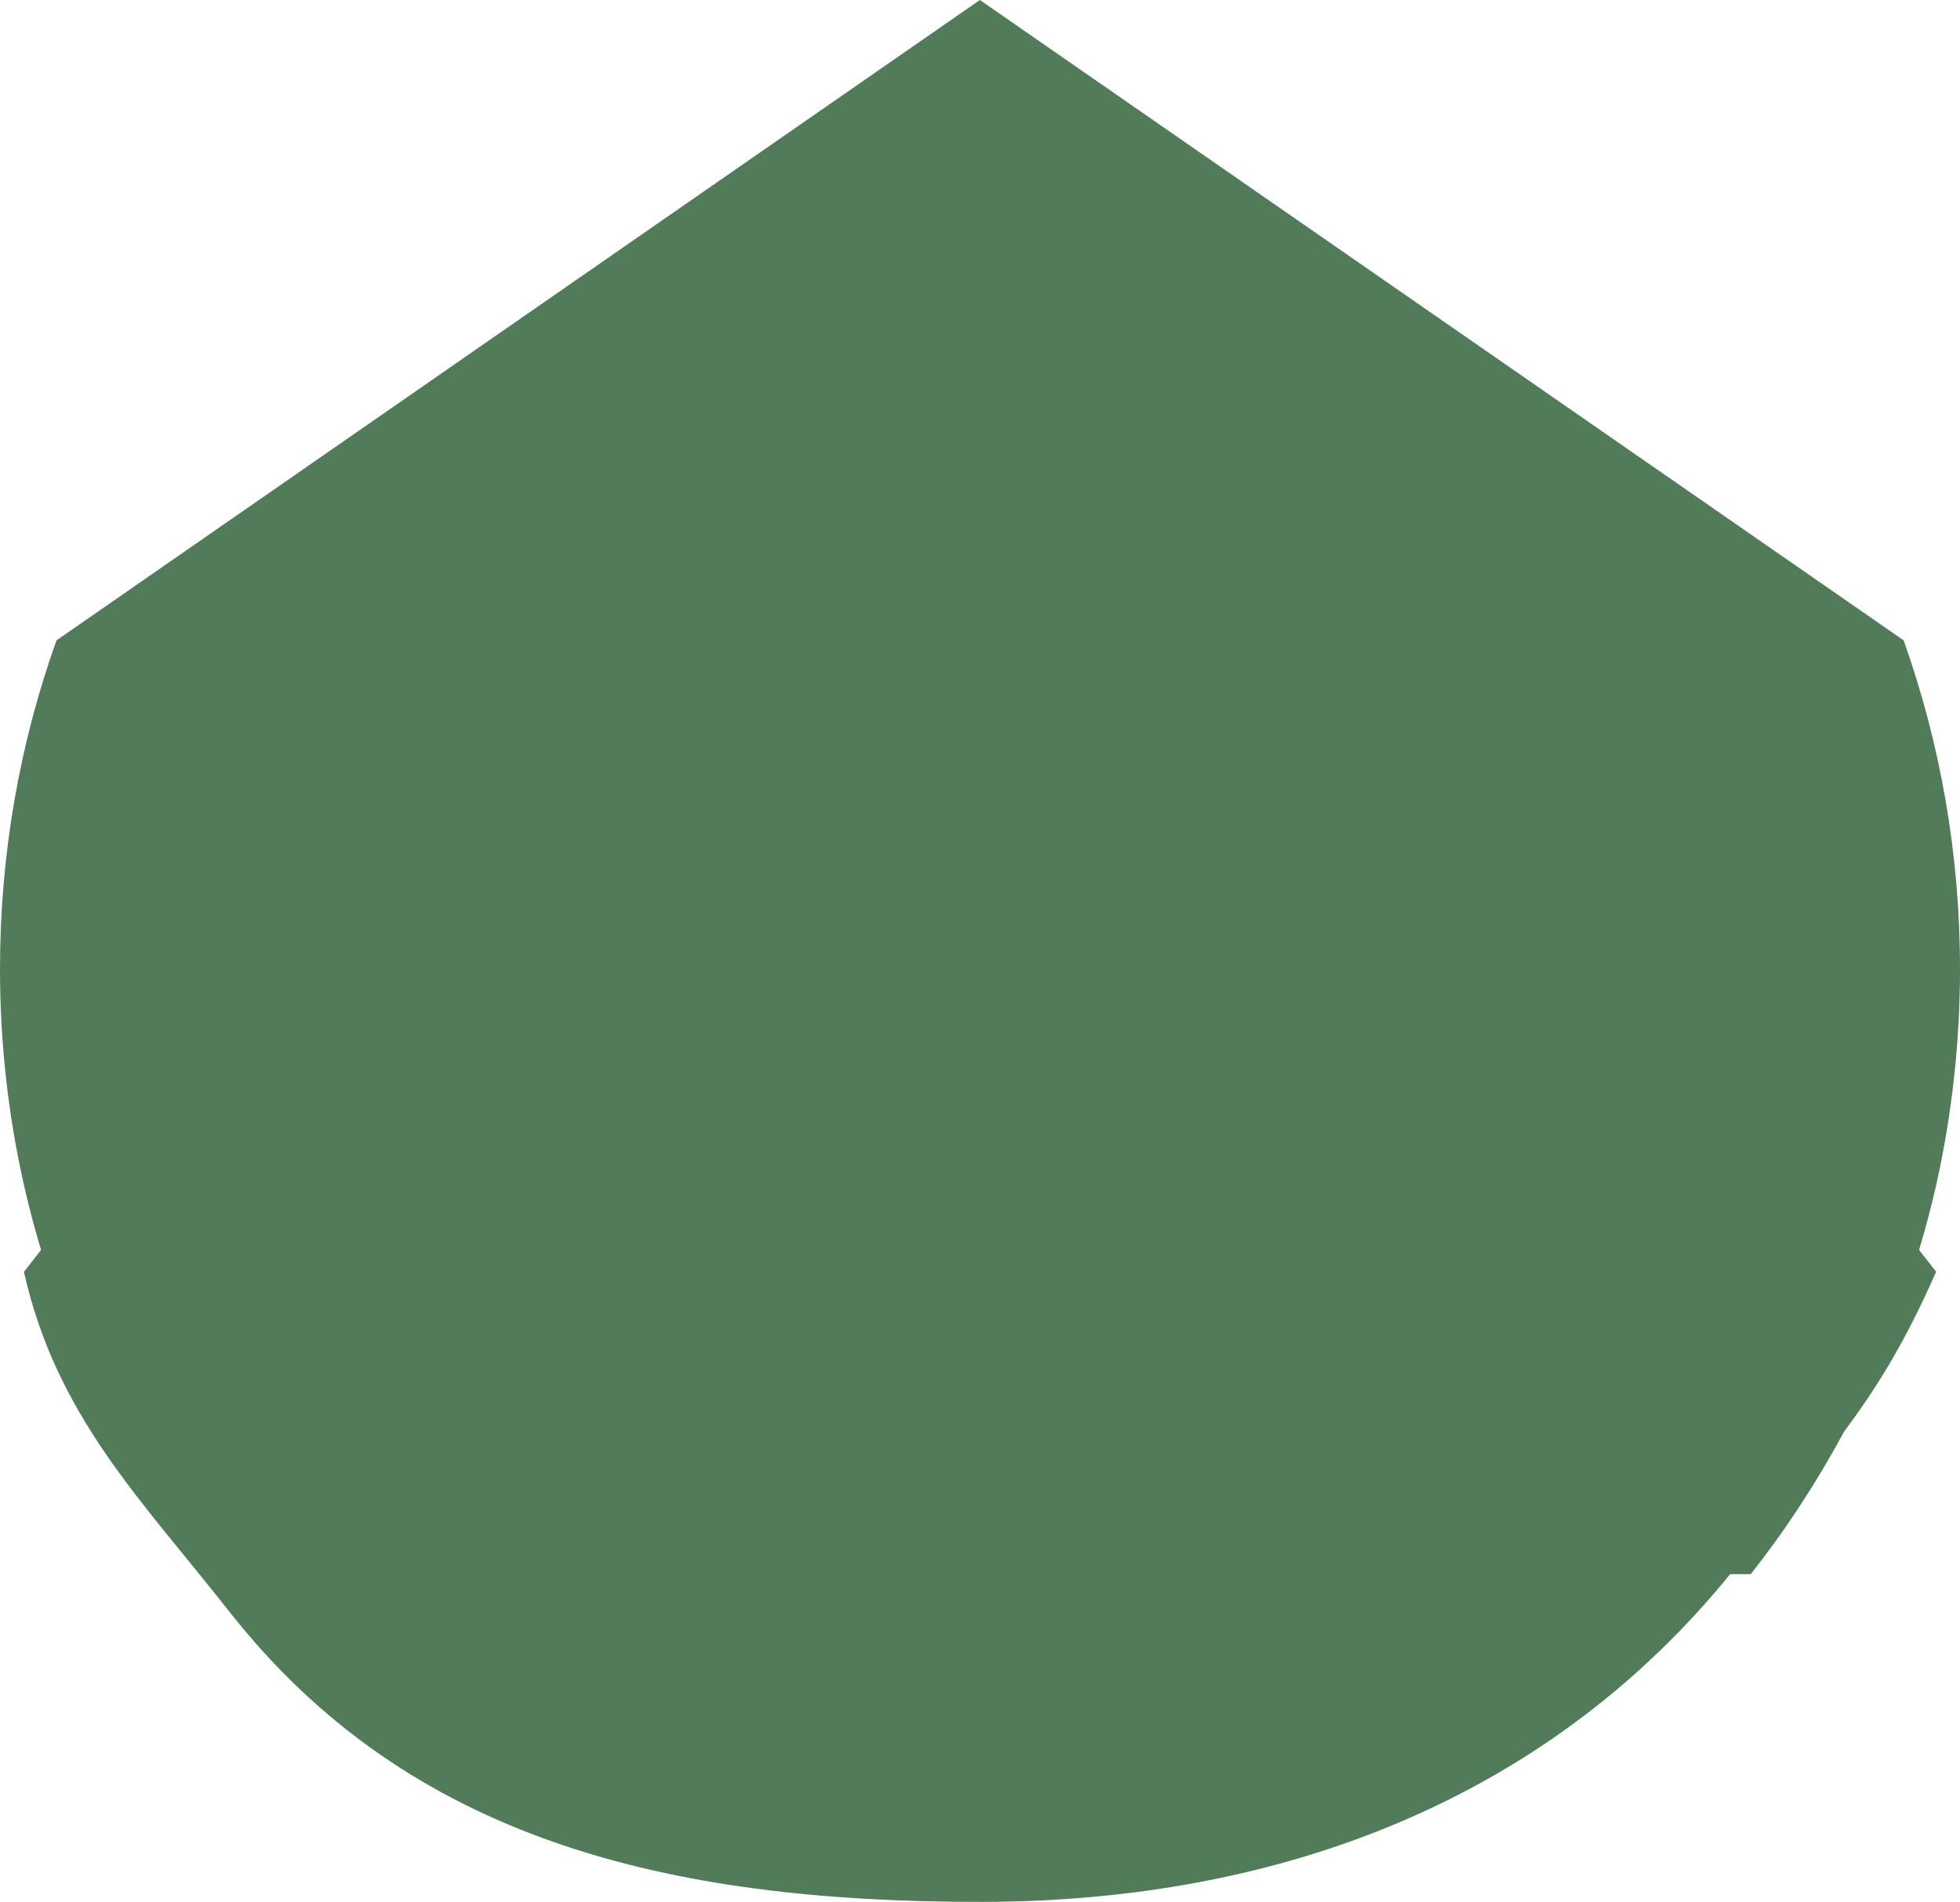 <svg version="1.1" id="图层_1" x="0px" y="0px" width="163.5px" height="158.65px" viewBox="0 0 163.5 158.65" enable-background="new 0 0 163.5 158.65" xml:space="preserve" xmlns:xml="http://www.w3.org/XML/1998/namespace" xmlns="http://www.w3.org/2000/svg" xmlns:xlink="http://www.w3.org/1999/xlink">
  <path fill="#527B59" d="M163.5,80.827c0-9.615-1.656-18.841-4.702-27.411L81.739,0L4.713,53.418C1.656,61.977,0,71.213,0,80.827
	c0,6.201,0.689,12.236,2.001,18.039c0.411,1.824,0.891,3.623,1.422,5.4l-1.427,1.832c2.712,12.037,9.754,18.957,17.135,28.338
	c14.959,19.041,36.52,24.215,62.616,24.215c25.657,0,47.632-8.947,62.583-27.342h1.72c2.92-3.711,5.521-7.686,7.771-11.875
	c2.75-3.684,5.124-7.504,7.686-13.348c-0.474-0.605-0.946-1.215-1.42-1.82c0.532-1.779,1.014-3.584,1.426-5.412
	C162.811,93.054,163.5,87.017,163.5,80.827z" class="color c1"/>
</svg>